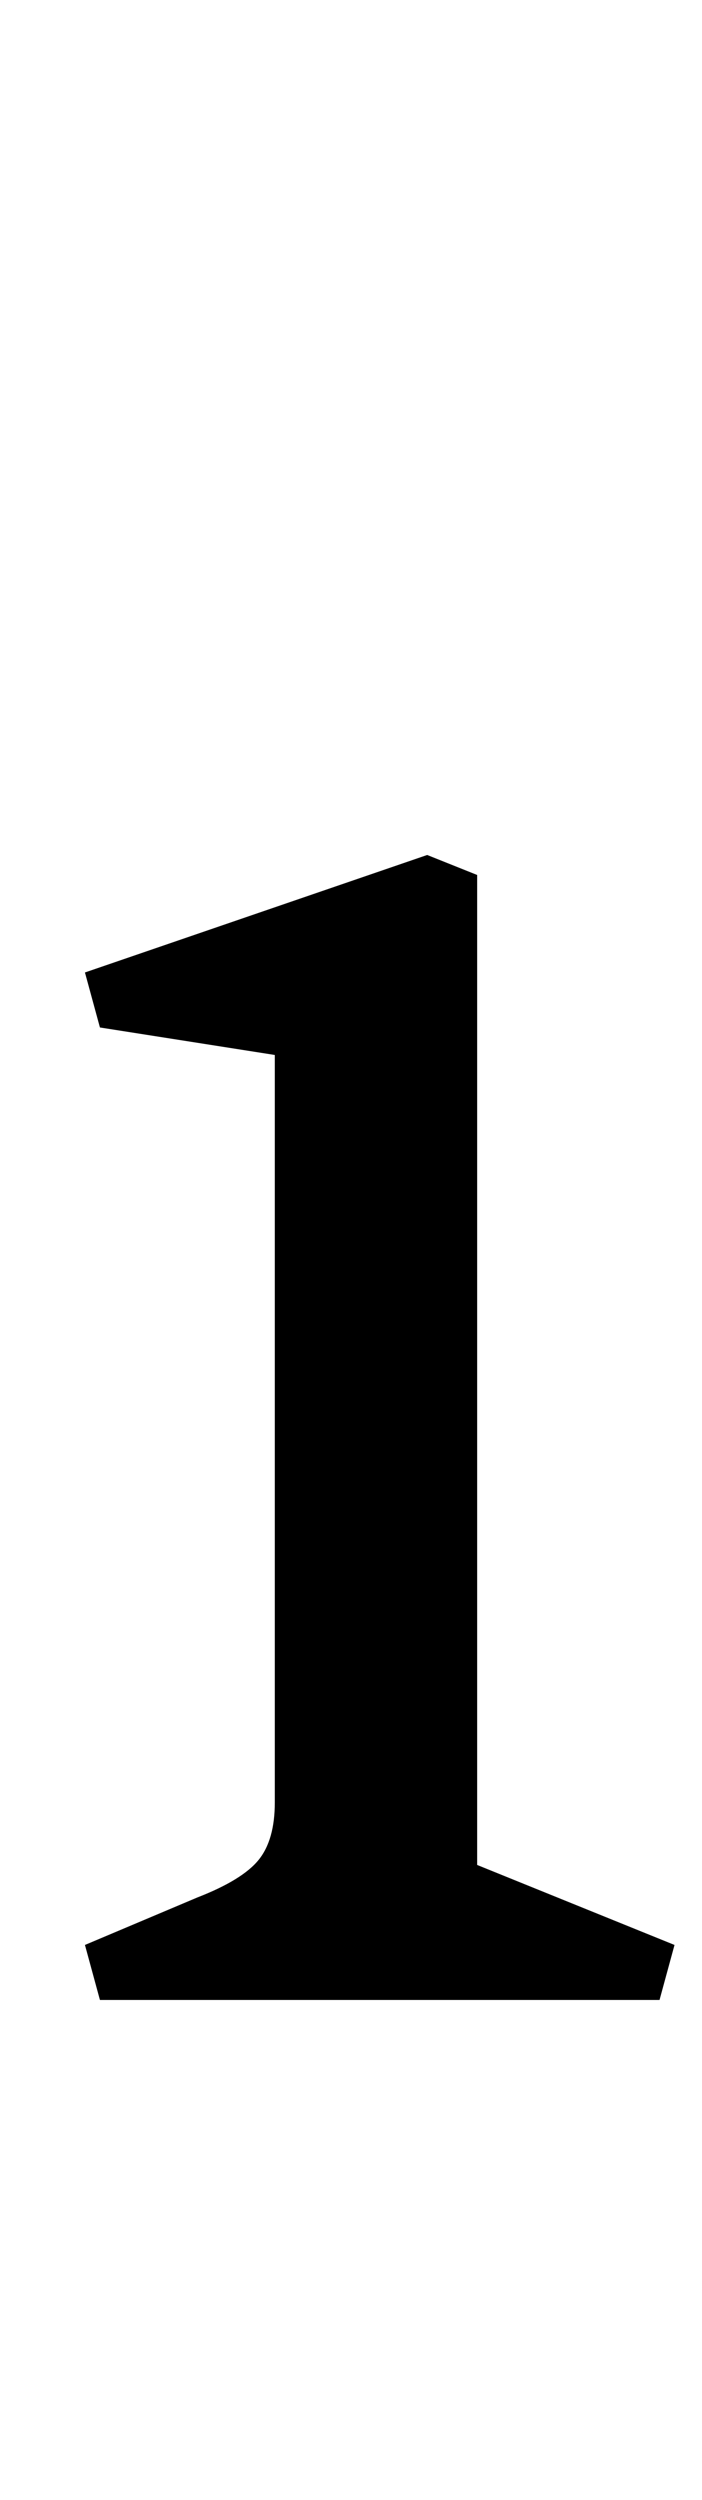<?xml version="1.0" standalone="no"?>
<!DOCTYPE svg PUBLIC "-//W3C//DTD SVG 1.1//EN" "http://www.w3.org/Graphics/SVG/1.1/DTD/svg11.dtd" >
<svg xmlns="http://www.w3.org/2000/svg" xmlns:xlink="http://www.w3.org/1999/xlink" version="1.1" viewBox="-10 0 281 1000">
  <g transform="matrix(1 0 0 -1 0 800)">
   <path fill="currentColor"
d="M100 79v299l-70 11l-6 22l137 47l20 -8v-396l79 -32l-6 -22h-224l-6 22l45 19q18 7 24.5 15t6.5 23z" />
  </g>

</svg>
